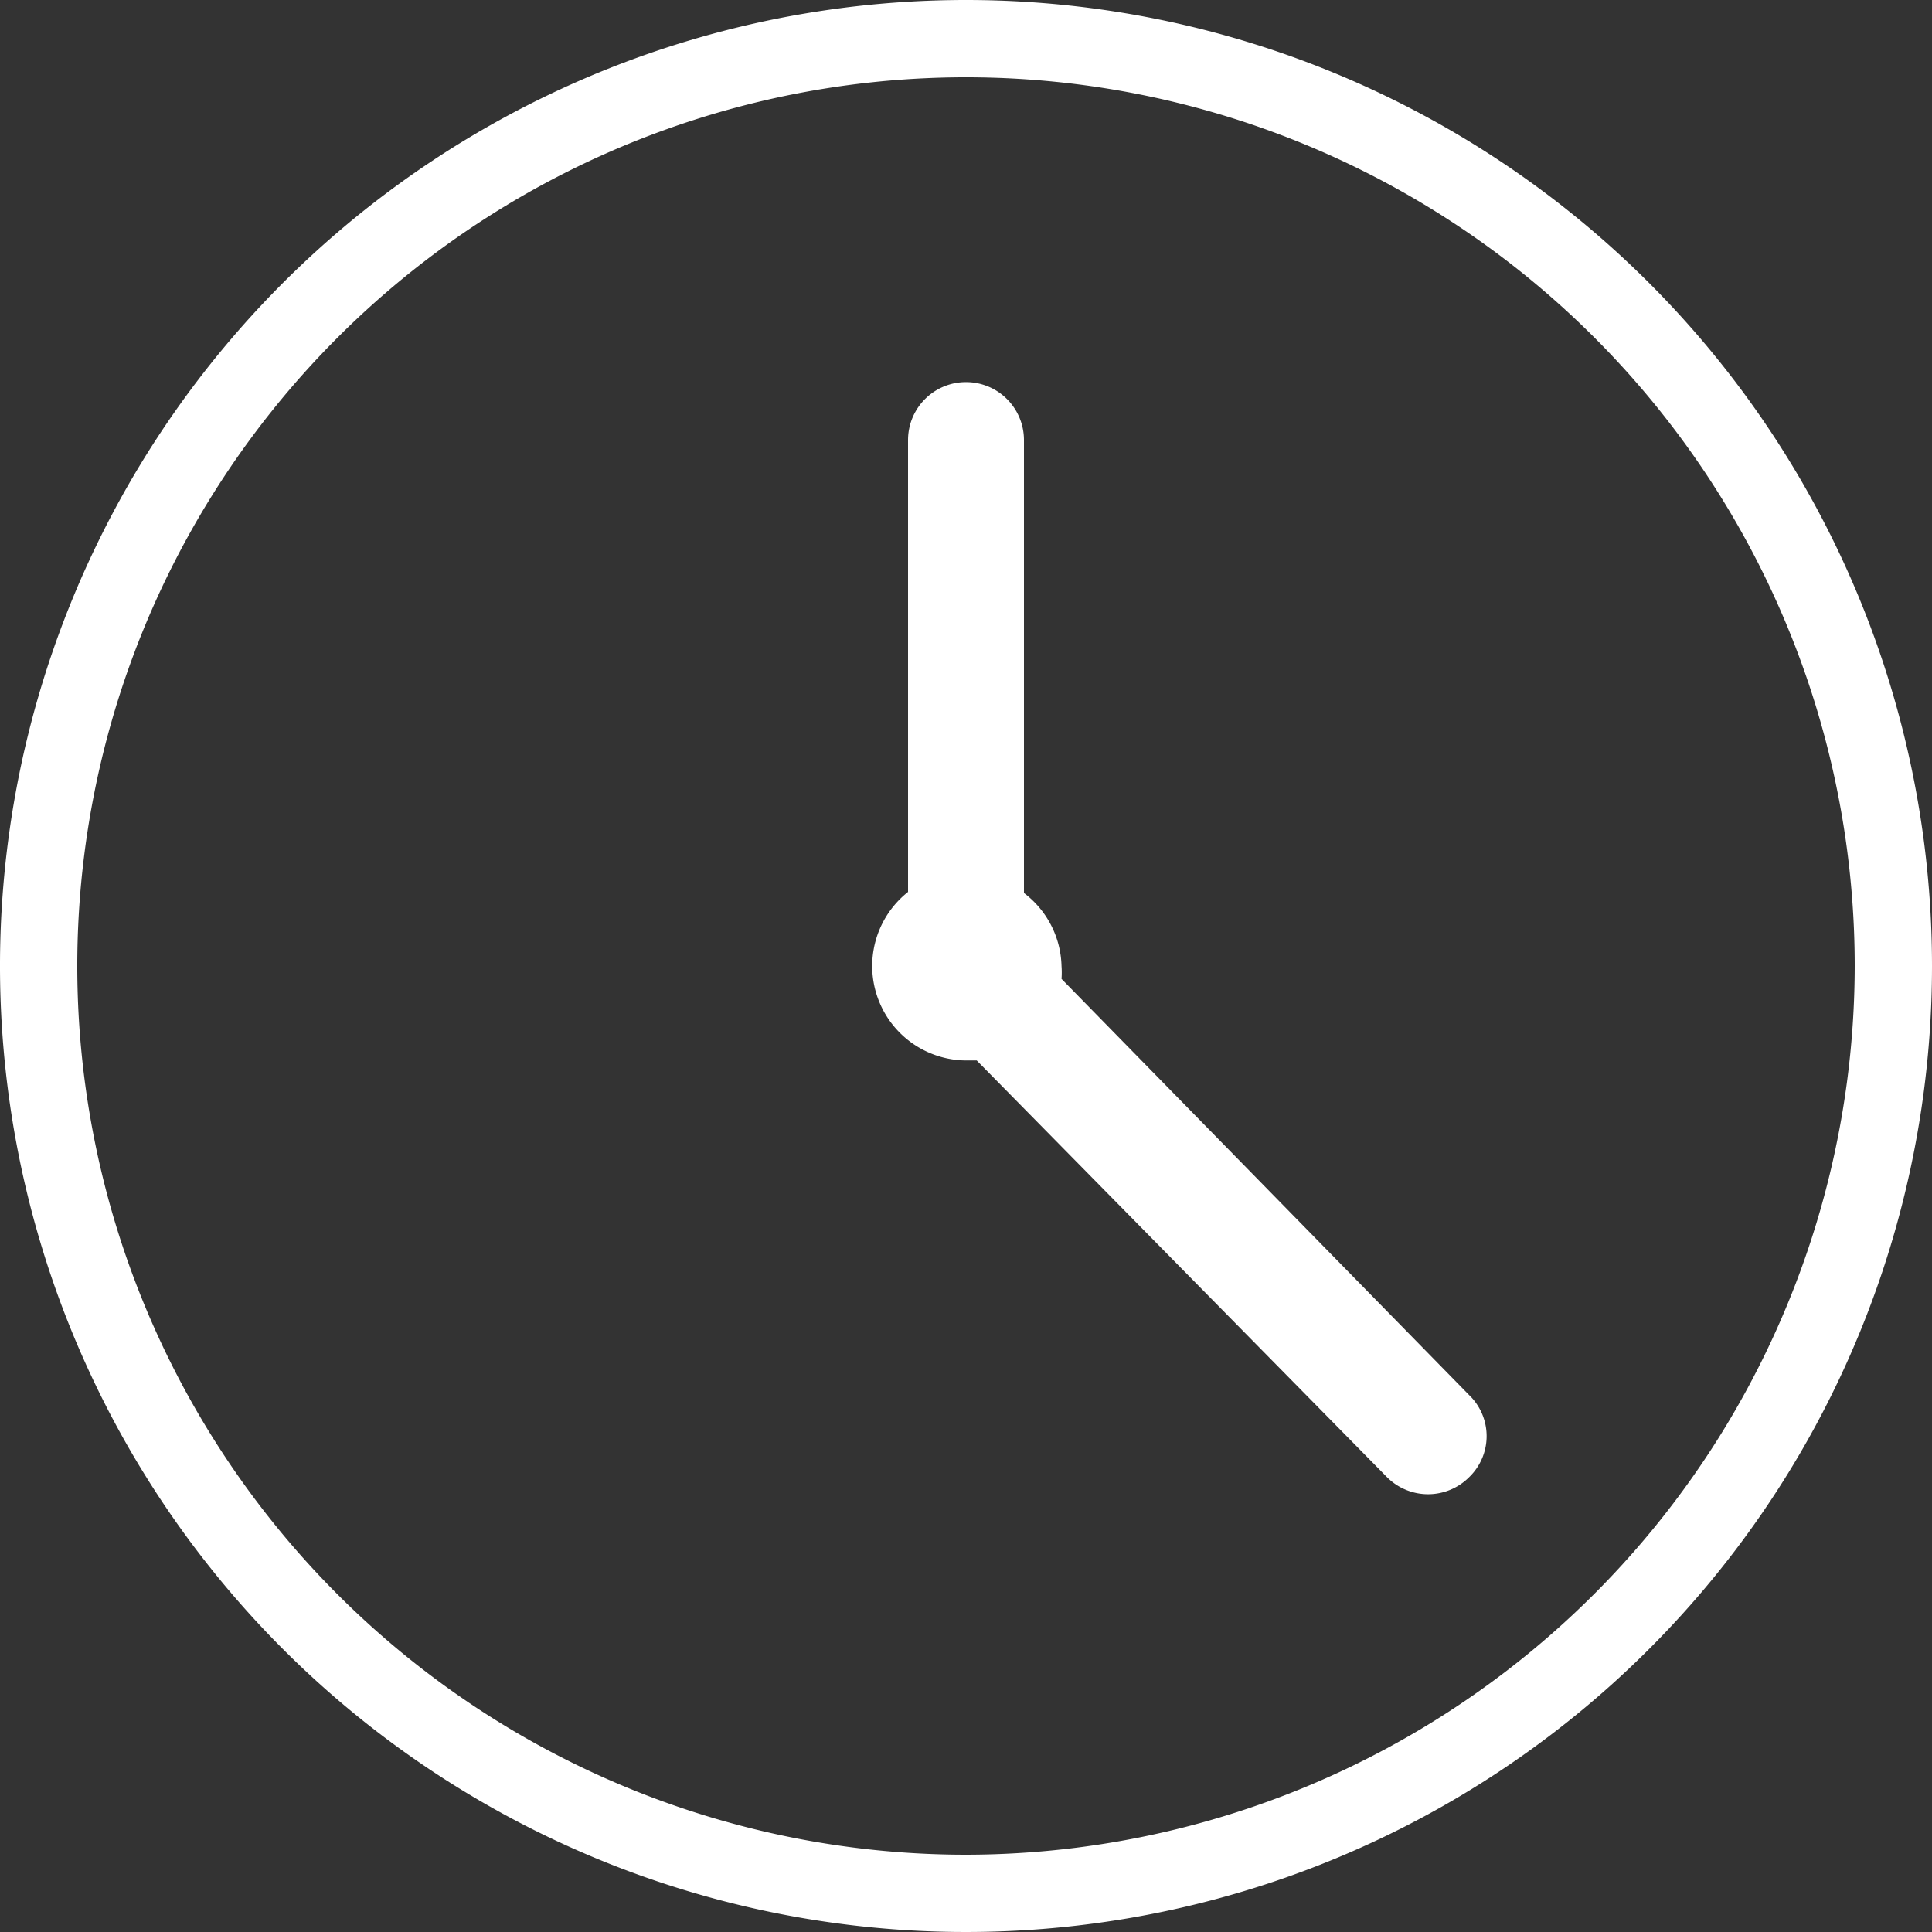 <svg xmlns="http://www.w3.org/2000/svg" viewBox="0 0 18 18"><rect x="0" y="0" width="18" height="18" fill="#333333" stroke="none"/><defs><style>.cls-1{fill:#fff;}</style></defs><title>clock-icon-white</title><g id="Layer_2" data-name="Layer 2"><g id="Layer_1-2" data-name="Layer 1"><path class="cls-1" d="M9,0a9,9,0,1,0,9,9A9,9,0,0,0,9,0ZM9,17.28A8.28,8.28,0,1,1,17.28,9h0A8.29,8.29,0,0,1,9,17.28ZM13.69,13a.53.53,0,0,1,0,.76h0a.54.54,0,0,1-.77,0L9.1,9.88H9a.88.88,0,0,1-.54-1.57V4.1a.54.54,0,0,1,1.08,0V8.32A.88.88,0,0,1,9.89,9a.82.82,0,0,1,0,.12Z"/></g></g></svg>